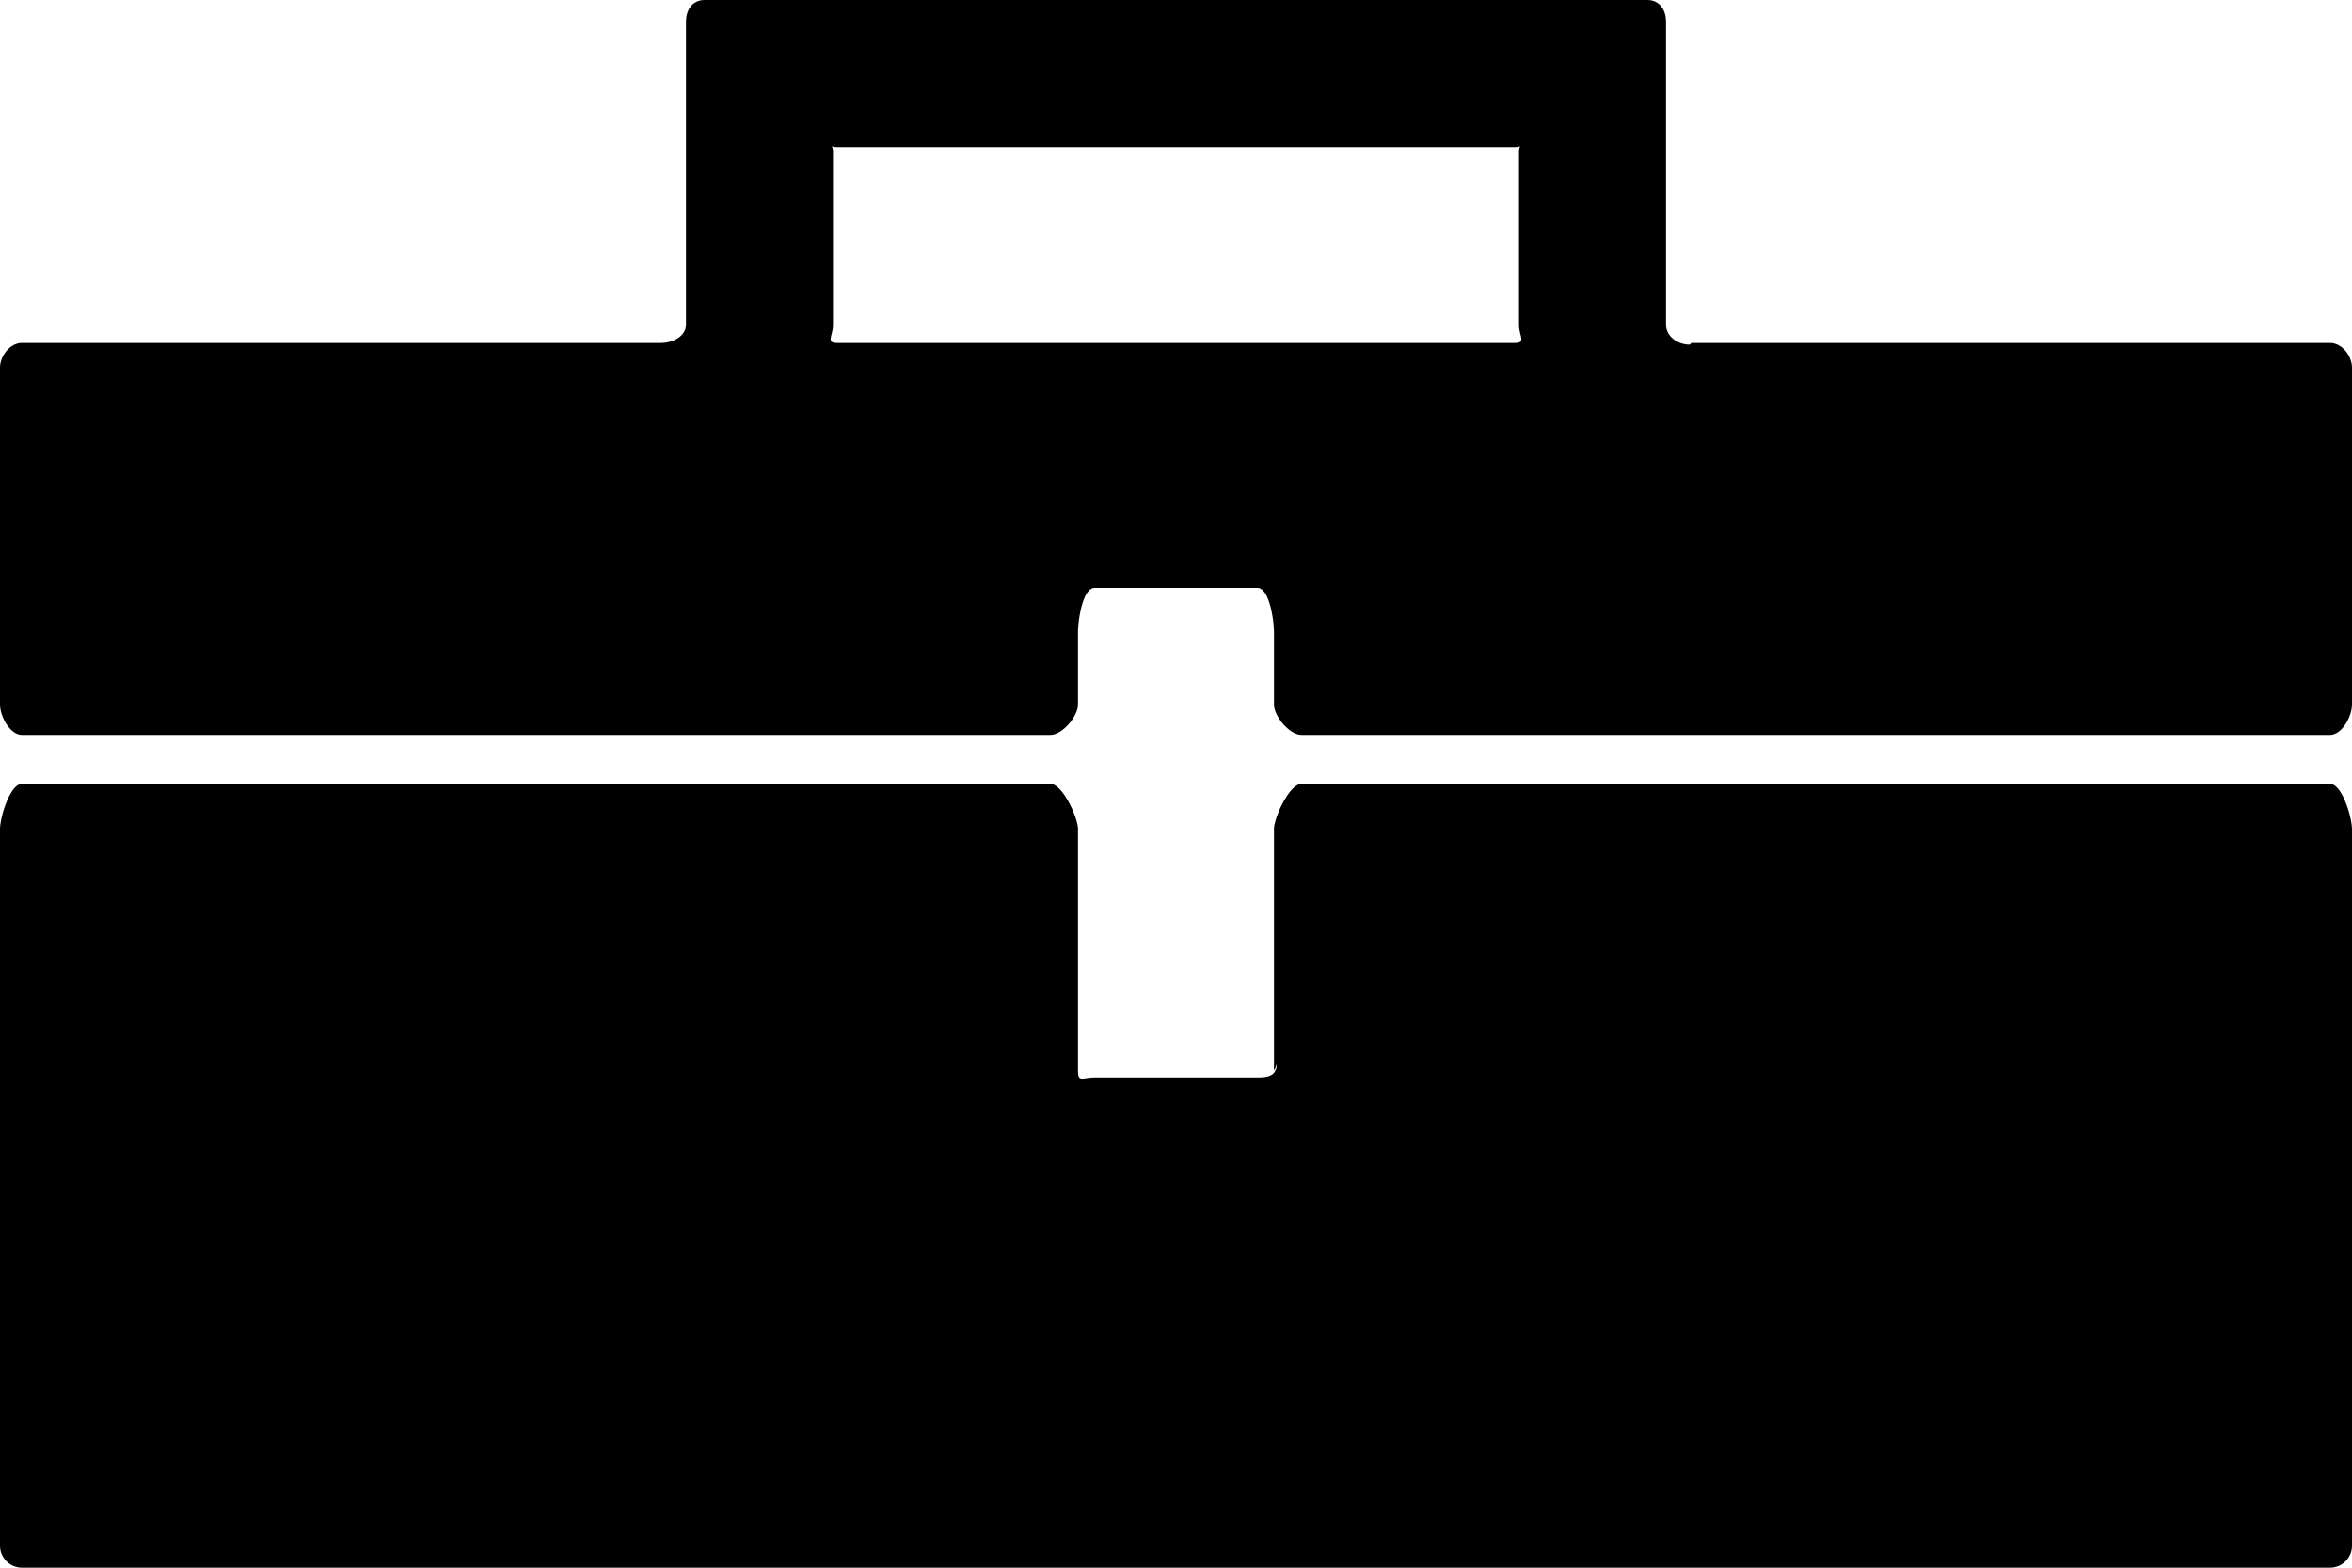 <svg xmlns="http://www.w3.org/2000/svg" version="1.2" overflow="inherit" viewBox="0 0 48 32.001"><path d="M34.484 7.034c-.248 0-.484-.167-.484-.411V.443C34 .199 33.866 0 33.617 0H14.382C14.133 0 14 .199 14 .443v6.18c0 .244-.269.377-.519.377H.449C.203 7 0 7.267 0 7.508v6.87c0 .242.203.622.449.622h20.986c.249 0 .565-.38.565-.622v-1.465c0-.244.092-.913.34-.913h3.321c.248 0 .339.669.339.913v1.465c0 .242.316.622.563.622h20.985c.25 0 .452-.38.452-.622v-6.87c0-.242-.202-.508-.451-.508H34.518l-.034.034zM17.093 7C16.845 7 17 6.867 17 6.624V3.111c0-.245-.155-.111.093-.111h13.814c.248 0 .093-.134.093.111v3.513c0 .243.155.376-.093.376H17.093zm8.962 14.712c0 .242-.146.288-.394.288H22.34c-.248 0-.34.107-.34-.135v-4.938c0-.242-.316-.927-.564-.927H.449c-.246 0-.449.685-.449.927v14.629A.45.45 0 0 0 .449 32h47.1a.449.449 0 0 0 .451-.443v-14.63c0-.242-.202-.927-.451-.927H26.563c-.247 0-.563.685-.563.927v4.938l.055-.153z"/></svg>
